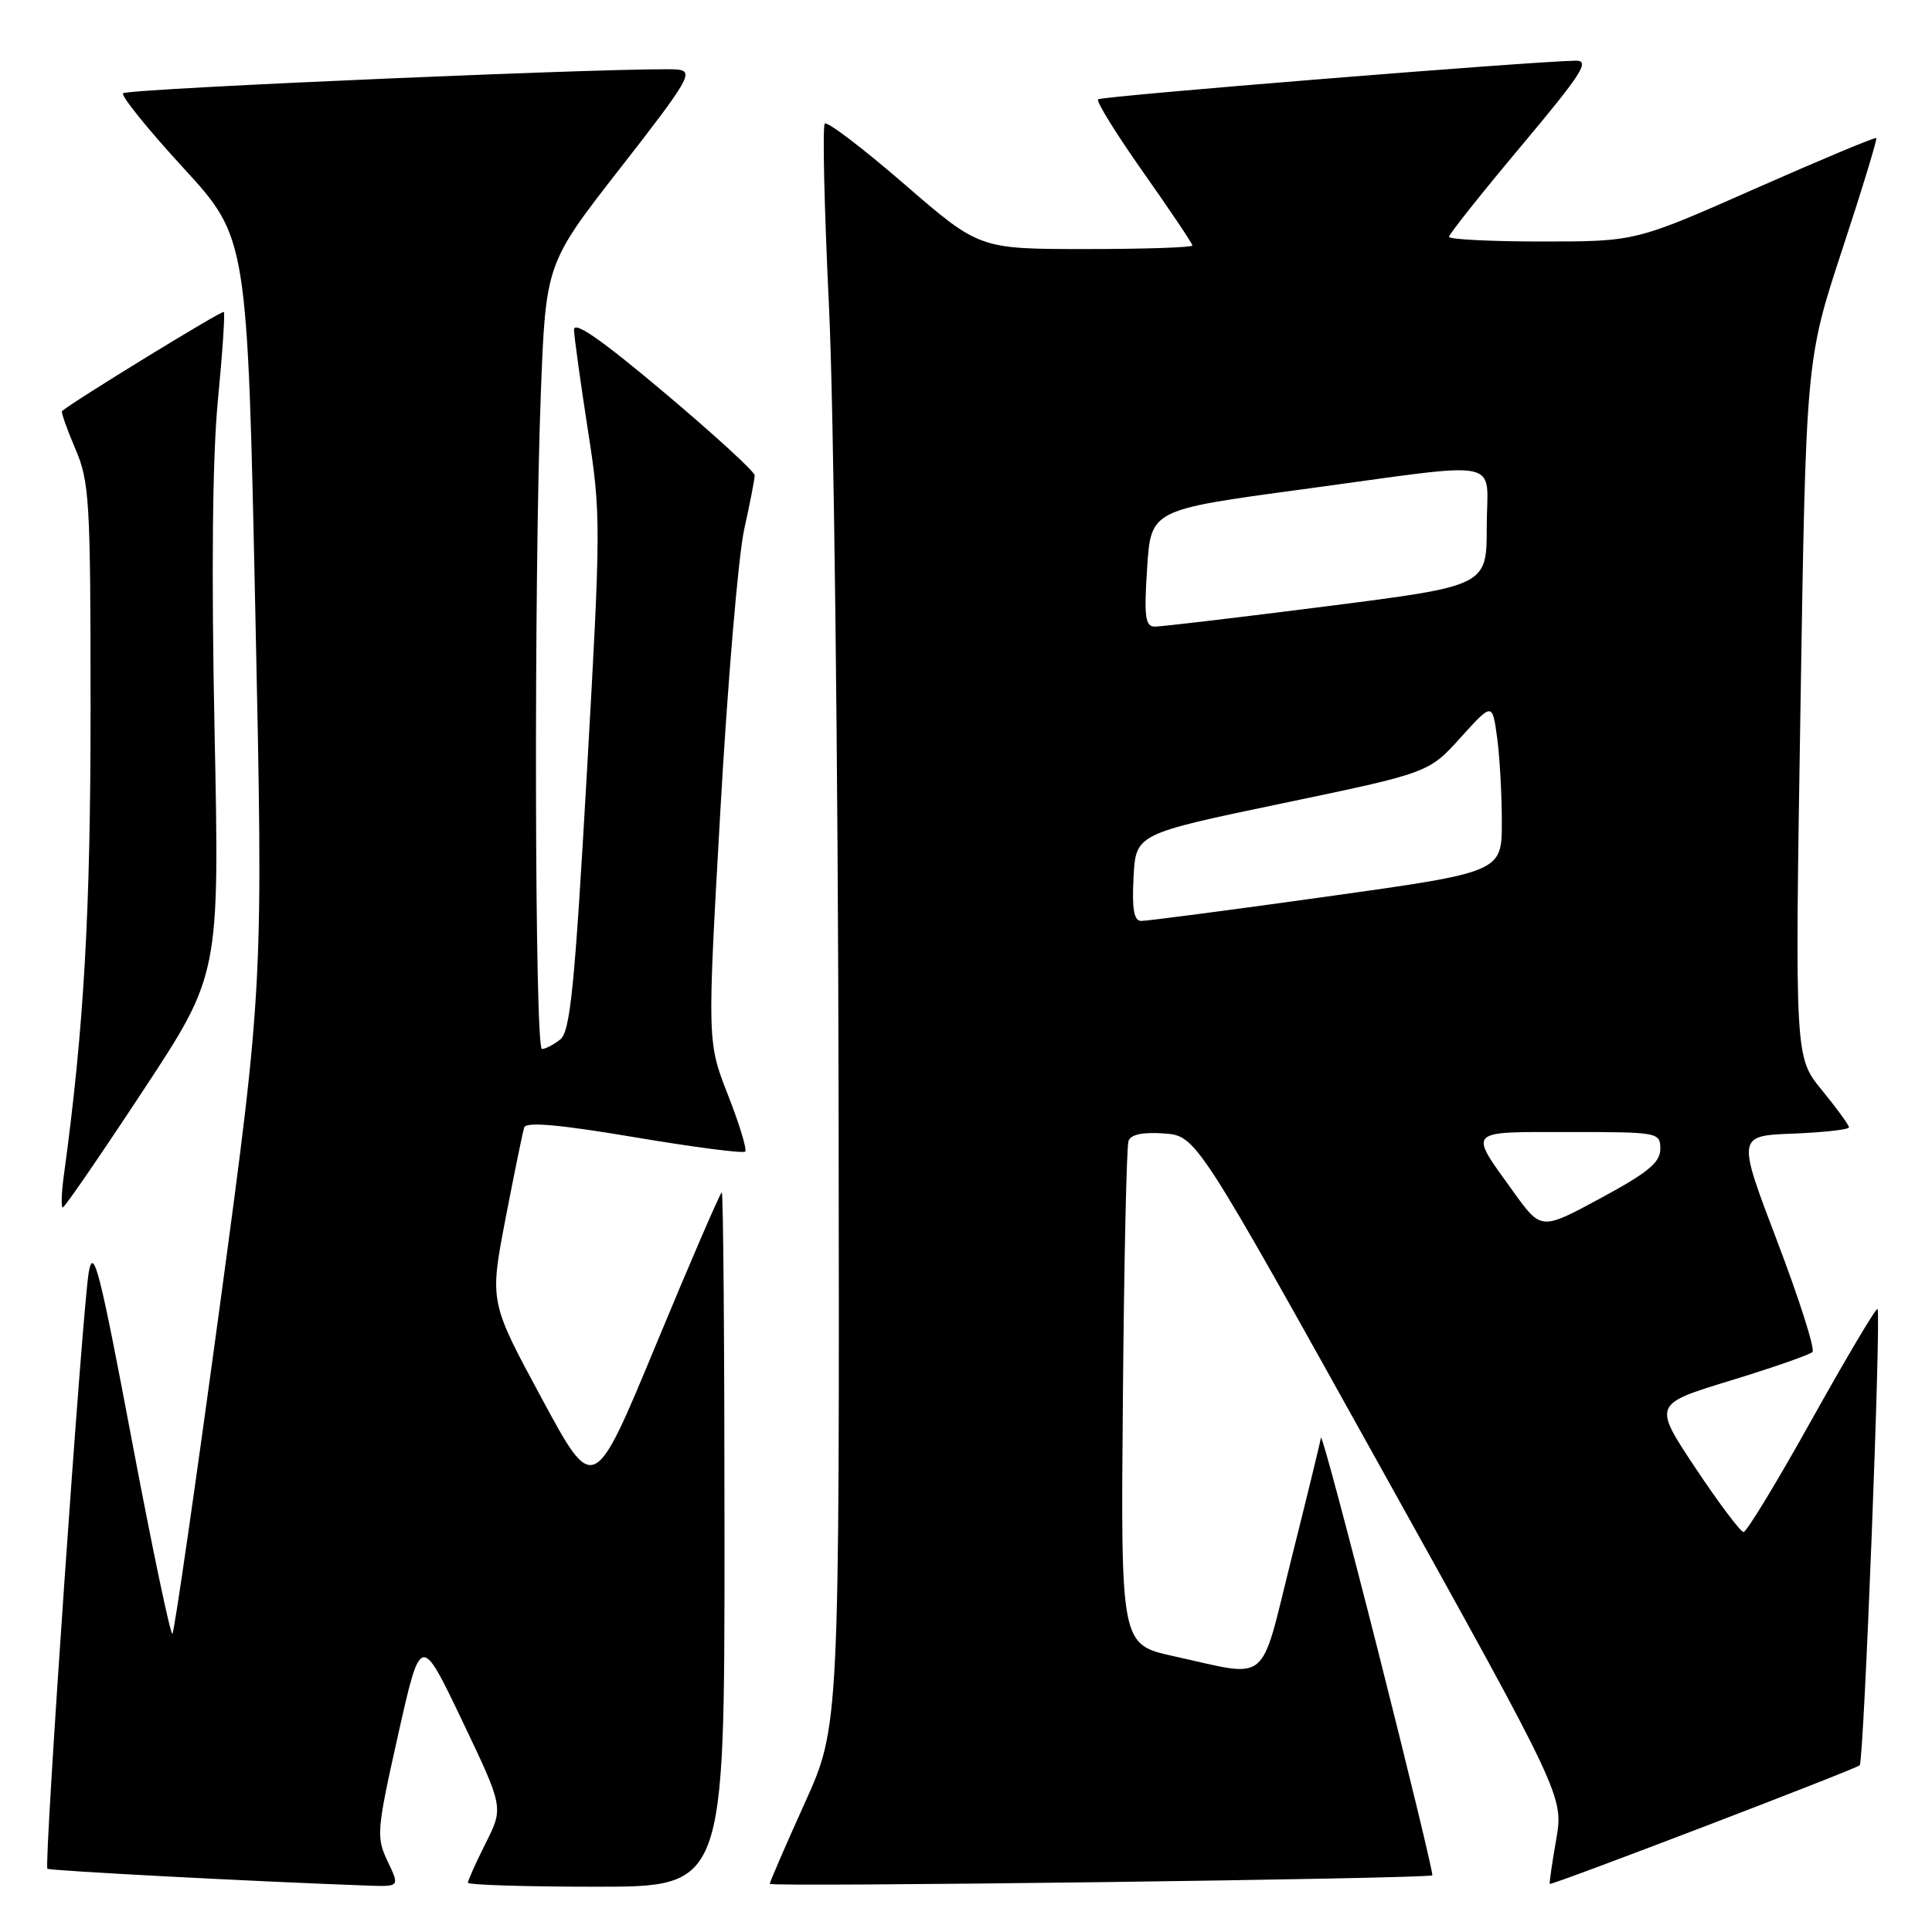 <?xml version="1.0" encoding="UTF-8" standalone="no"?>
<!DOCTYPE svg PUBLIC "-//W3C//DTD SVG 1.1//EN" "http://www.w3.org/Graphics/SVG/1.1/DTD/svg11.dtd" >
<svg xmlns="http://www.w3.org/2000/svg" xmlns:xlink="http://www.w3.org/1999/xlink" version="1.1" viewBox="0 0 256 256">
 <g >
 <path fill="currentColor"
d=" M 51.36 246.63 C 49.84 243.43 49.90 242.60 52.75 229.88 C 55.75 216.50 55.75 216.50 61.24 228.00 C 66.73 239.50 66.73 239.50 64.36 244.22 C 63.06 246.81 62.00 249.17 62.00 249.47 C 62.00 249.76 69.65 250.00 79.00 250.00 C 96.00 250.00 96.00 250.00 96.00 204.00 C 96.00 178.70 95.84 158.00 95.64 158.00 C 95.45 158.00 91.55 167.02 86.98 178.04 C 78.68 198.08 78.68 198.08 71.78 185.29 C 64.87 172.50 64.87 172.50 66.98 161.50 C 68.15 155.45 69.26 150.00 69.46 149.39 C 69.72 148.62 74.12 149.01 84.04 150.68 C 91.86 152.00 98.47 152.86 98.74 152.59 C 99.00 152.33 97.98 148.95 96.46 145.09 C 93.71 138.06 93.71 138.06 95.46 107.28 C 96.42 90.35 97.84 73.66 98.60 70.19 C 99.37 66.72 100.00 63.48 100.00 62.99 C 100.00 62.50 94.60 57.56 88.00 52.00 C 79.70 45.01 76.02 42.45 76.06 43.70 C 76.09 44.69 76.92 50.67 77.90 57.00 C 79.64 68.12 79.63 69.61 77.76 102.50 C 76.14 130.93 75.56 136.70 74.22 137.75 C 73.34 138.44 72.25 139.00 71.81 139.00 C 70.84 139.00 70.73 76.65 71.66 52.21 C 72.32 34.92 72.32 34.92 82.24 22.21 C 91.26 10.65 91.94 9.47 89.83 9.22 C 86.14 8.77 16.95 11.72 16.31 12.36 C 16.00 12.67 19.57 17.11 24.26 22.21 C 32.78 31.50 32.78 31.50 33.83 81.00 C 34.89 130.50 34.89 130.50 29.10 173.26 C 25.91 196.78 23.10 216.23 22.85 216.48 C 22.60 216.73 20.17 205.15 17.45 190.73 C 13.22 168.35 12.40 165.11 11.77 168.52 C 10.94 173.05 5.80 247.14 6.28 247.62 C 6.55 247.88 34.06 249.33 48.73 249.85 C 52.97 250.00 52.97 250.00 51.36 246.63 Z  M 189.79 248.49 C 189.94 248.37 186.72 235.04 182.63 218.88 C 178.53 202.72 175.12 189.95 175.03 190.50 C 174.95 191.05 173.20 198.25 171.13 206.50 C 166.85 223.60 168.44 222.28 155.50 219.45 C 148.50 217.91 148.50 217.91 148.79 185.21 C 148.94 167.22 149.28 151.91 149.53 151.19 C 149.83 150.32 151.40 149.99 154.24 150.19 C 158.50 150.50 158.50 150.50 182.85 194.27 C 207.19 238.03 207.19 238.03 206.20 243.77 C 205.65 246.92 205.27 249.56 205.35 249.63 C 205.60 249.85 245.91 234.42 246.42 233.91 C 246.98 233.36 249.29 173.96 248.78 173.45 C 248.59 173.26 244.69 179.83 240.10 188.05 C 235.52 196.27 231.44 203.00 231.03 203.00 C 230.63 203.00 227.77 199.19 224.67 194.54 C 219.04 186.07 219.04 186.07 229.27 182.94 C 234.90 181.22 239.80 179.51 240.16 179.15 C 240.53 178.79 238.43 172.20 235.50 164.50 C 230.17 150.50 230.17 150.50 237.59 150.21 C 241.66 150.05 245.00 149.67 245.00 149.38 C 245.00 149.08 243.39 146.87 241.42 144.46 C 237.83 140.09 237.83 140.09 238.57 93.89 C 239.30 47.70 239.30 47.70 244.09 33.12 C 246.73 25.11 248.76 18.43 248.62 18.29 C 248.47 18.14 241.24 21.17 232.54 25.01 C 216.73 32.00 216.73 32.00 204.37 32.00 C 197.56 32.00 192.00 31.72 192.00 31.38 C 192.00 31.04 196.29 25.64 201.54 19.38 C 209.65 9.71 210.73 8.01 208.79 8.04 C 202.65 8.15 145.93 12.74 145.50 13.16 C 145.23 13.43 147.94 17.80 151.51 22.86 C 155.08 27.92 158.00 32.28 158.00 32.53 C 158.00 32.79 151.65 33.00 143.88 33.00 C 129.76 33.00 129.76 33.00 119.82 24.39 C 114.35 19.66 109.62 16.05 109.29 16.38 C 108.97 16.70 109.22 27.66 109.85 40.73 C 110.48 53.84 111.05 101.32 111.12 146.62 C 111.24 228.74 111.24 228.74 106.62 238.95 C 104.08 244.57 102.00 249.37 102.00 249.62 C 102.00 250.07 189.23 248.95 189.79 248.49 Z  M 18.92 144.57 C 29.09 129.14 29.09 129.14 28.43 96.82 C 28.00 75.77 28.15 60.52 28.87 53.07 C 29.48 46.78 29.83 41.50 29.66 41.33 C 29.42 41.09 9.64 53.22 8.22 54.47 C 8.07 54.61 8.86 56.84 9.97 59.44 C 11.86 63.83 12.00 66.26 12.00 93.99 C 12.00 120.97 11.12 136.29 8.46 155.75 C 8.14 158.09 8.08 160.00 8.32 160.00 C 8.56 160.00 13.33 153.06 18.92 144.57 Z  M 200.53 157.91 C 194.56 149.61 194.20 150.00 207.89 150.00 C 219.78 150.00 220.00 150.04 220.00 152.25 C 220.00 154.03 218.36 155.38 212.10 158.76 C 204.21 163.03 204.21 163.03 200.53 157.91 Z  M 150.20 116.25 C 150.50 110.50 150.50 110.50 169.91 106.45 C 189.32 102.40 189.32 102.40 193.53 97.74 C 197.74 93.09 197.74 93.09 198.37 97.69 C 198.72 100.21 199.00 105.27 199.00 108.92 C 199.00 115.56 199.00 115.56 175.75 118.81 C 162.96 120.60 151.92 122.04 151.20 122.03 C 150.25 122.01 149.98 120.44 150.20 116.25 Z  M 152.00 75.28 C 152.50 67.55 152.50 67.55 172.50 64.85 C 199.99 61.13 197.00 60.53 197.00 69.82 C 197.00 77.63 197.00 77.63 175.75 80.34 C 164.06 81.83 153.82 83.04 153.00 83.03 C 151.75 83.01 151.58 81.69 152.00 75.28 Z "/>
</g>
</svg>